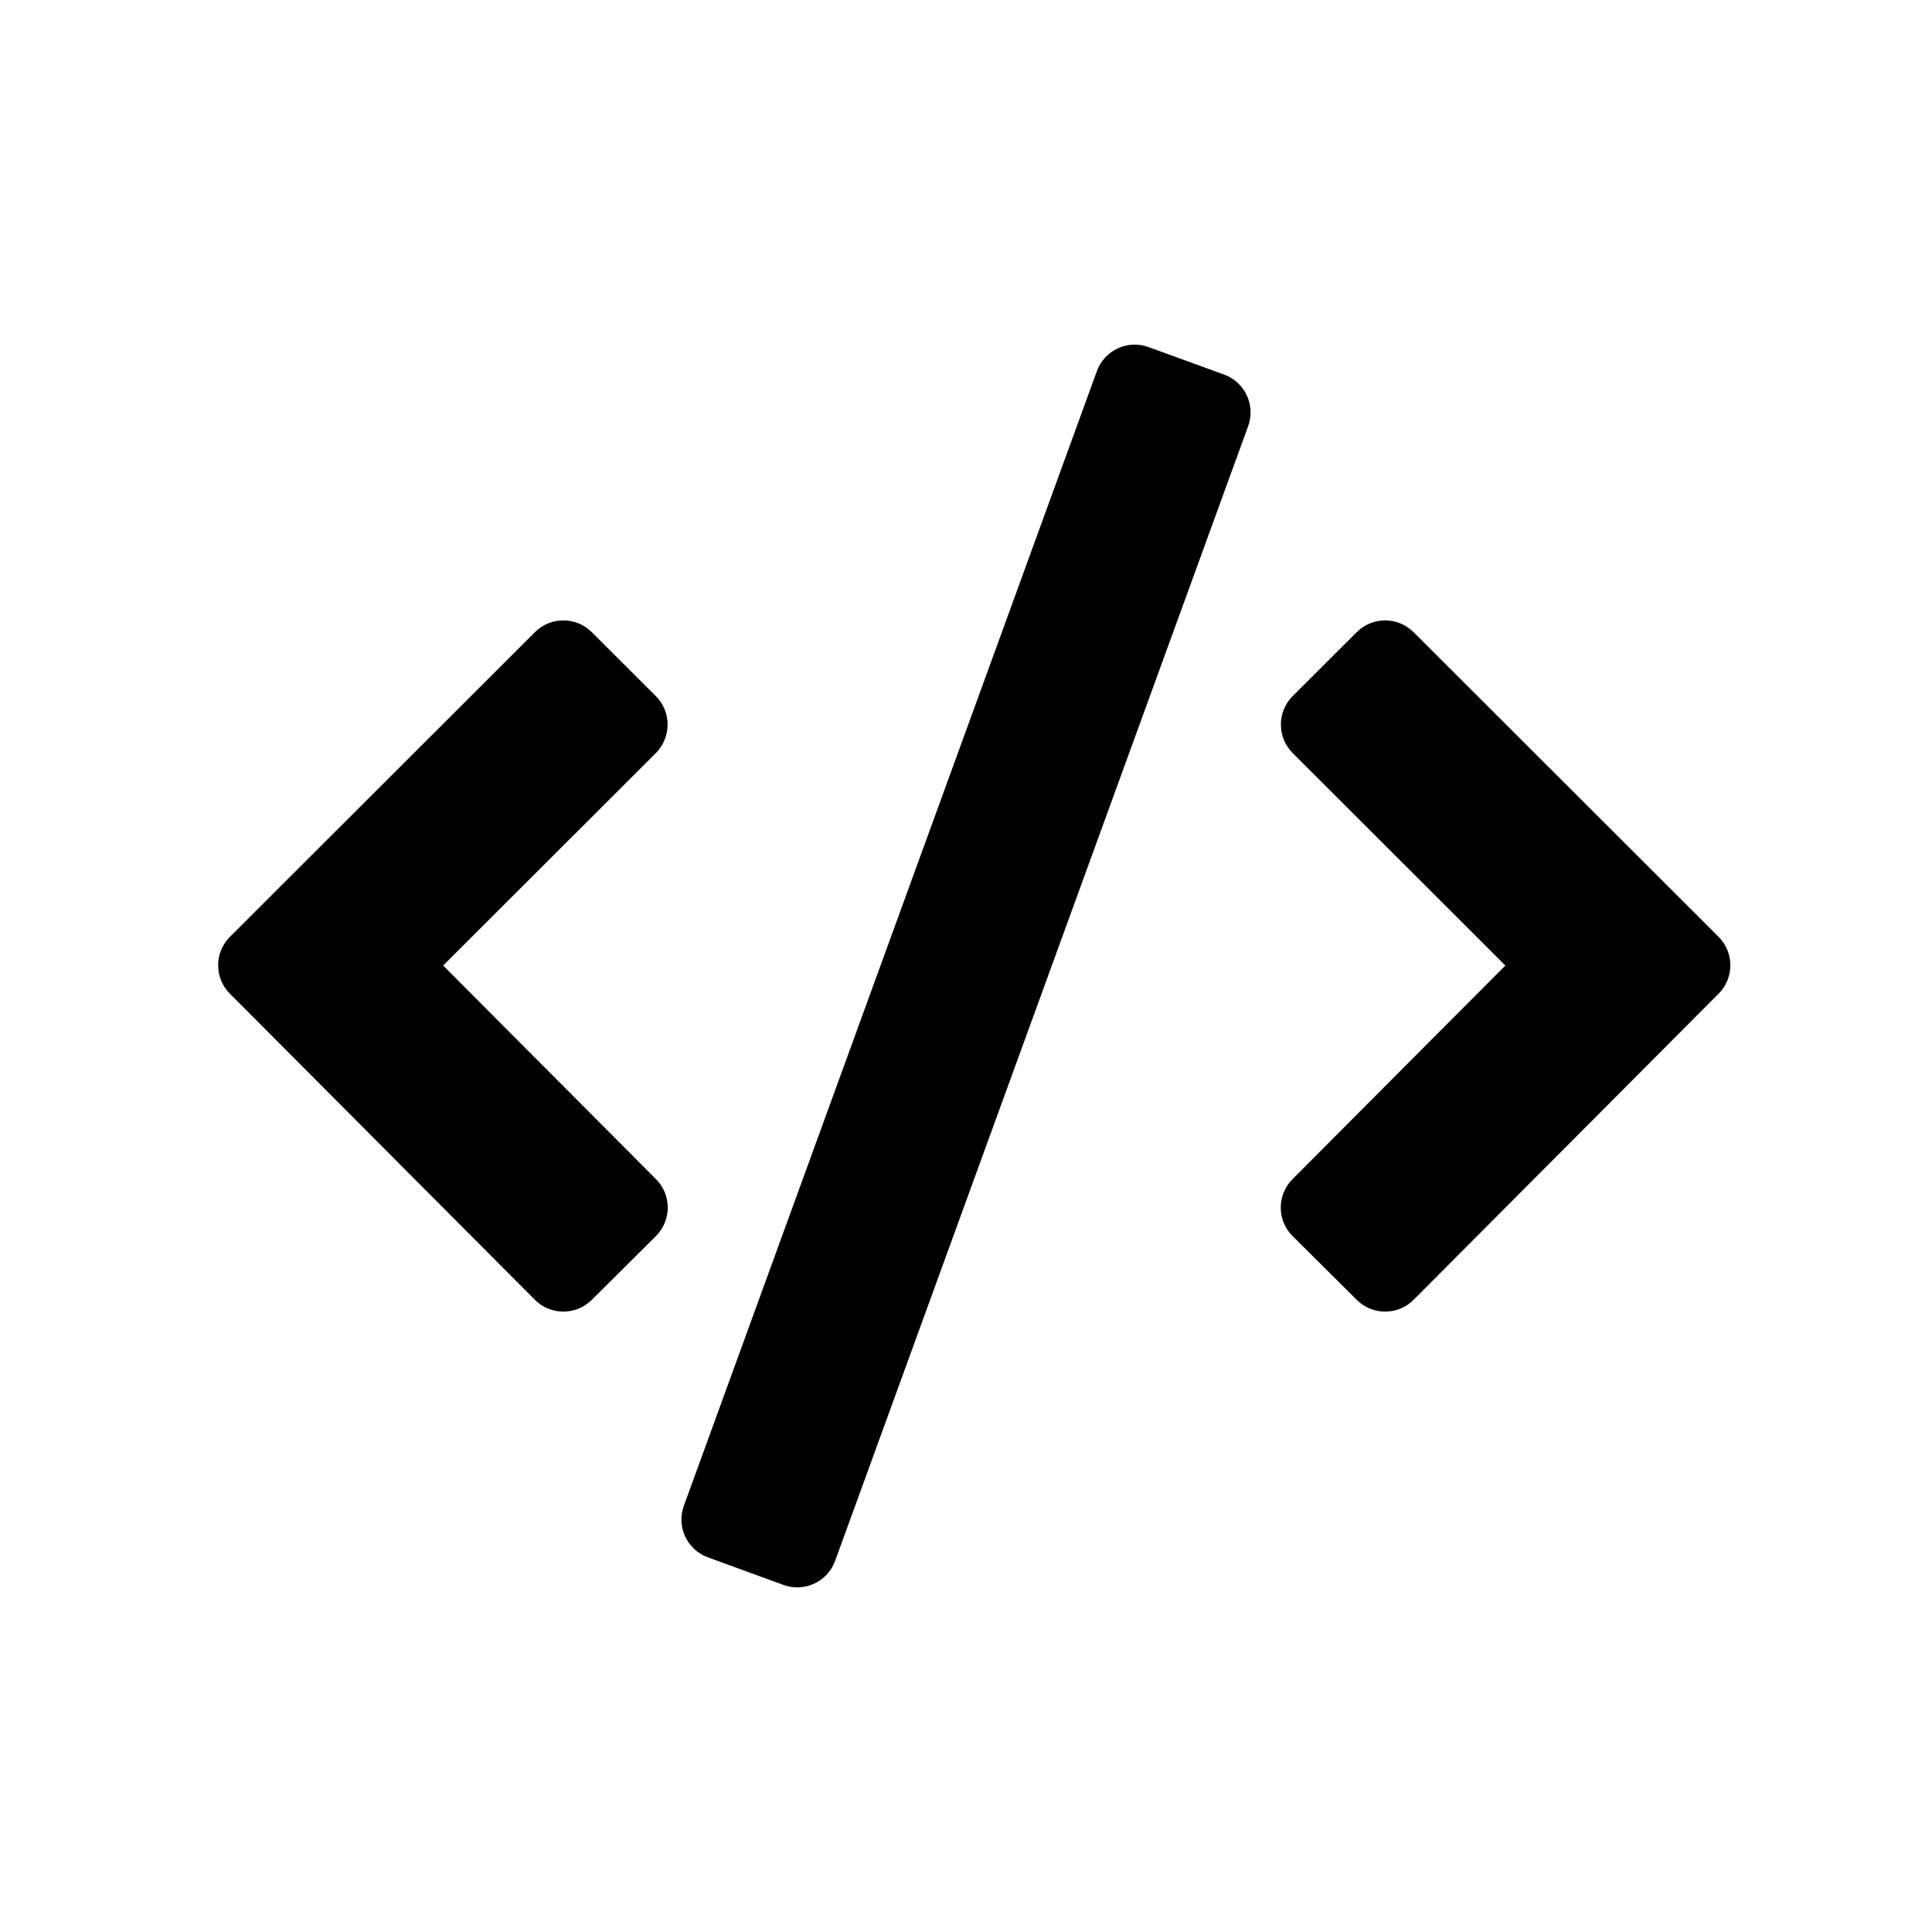 <svg aria-label="code" viewBox="0 0 24 24" xmlns="http://www.w3.org/2000/svg">
<path d="M14.266 4.311L15.206 4.653C15.466 4.748 15.599 5.035 15.505 5.294L10.374 19.39C10.28 19.649 9.993 19.783 9.734 19.689L8.794 19.346C8.534 19.252 8.401 18.965 8.495 18.706L13.626 4.61C13.72 4.351 14.007 4.217 14.266 4.311Z" />
<path d="M16.057 15.355L16.855 16.148C17.05 16.342 17.366 16.342 17.561 16.146L21.349 12.344C21.544 12.149 21.544 11.832 21.348 11.637L17.56 7.853C17.365 7.658 17.049 7.658 16.854 7.853L16.058 8.647C15.863 8.842 15.863 9.159 16.058 9.355L18.7 11.994L16.056 14.648C15.861 14.843 15.861 15.16 16.057 15.355Z" />
<path d="M7.351 16.148L8.148 15.355C8.344 15.16 8.344 14.843 8.149 14.648L5.505 11.994L8.147 9.355C8.342 9.159 8.342 8.842 8.147 8.647L7.352 7.853C7.156 7.658 6.84 7.658 6.645 7.853L2.857 11.637C2.661 11.832 2.661 12.149 2.856 12.344L6.644 16.146C6.839 16.342 7.155 16.342 7.351 16.148Z" />
</svg>
